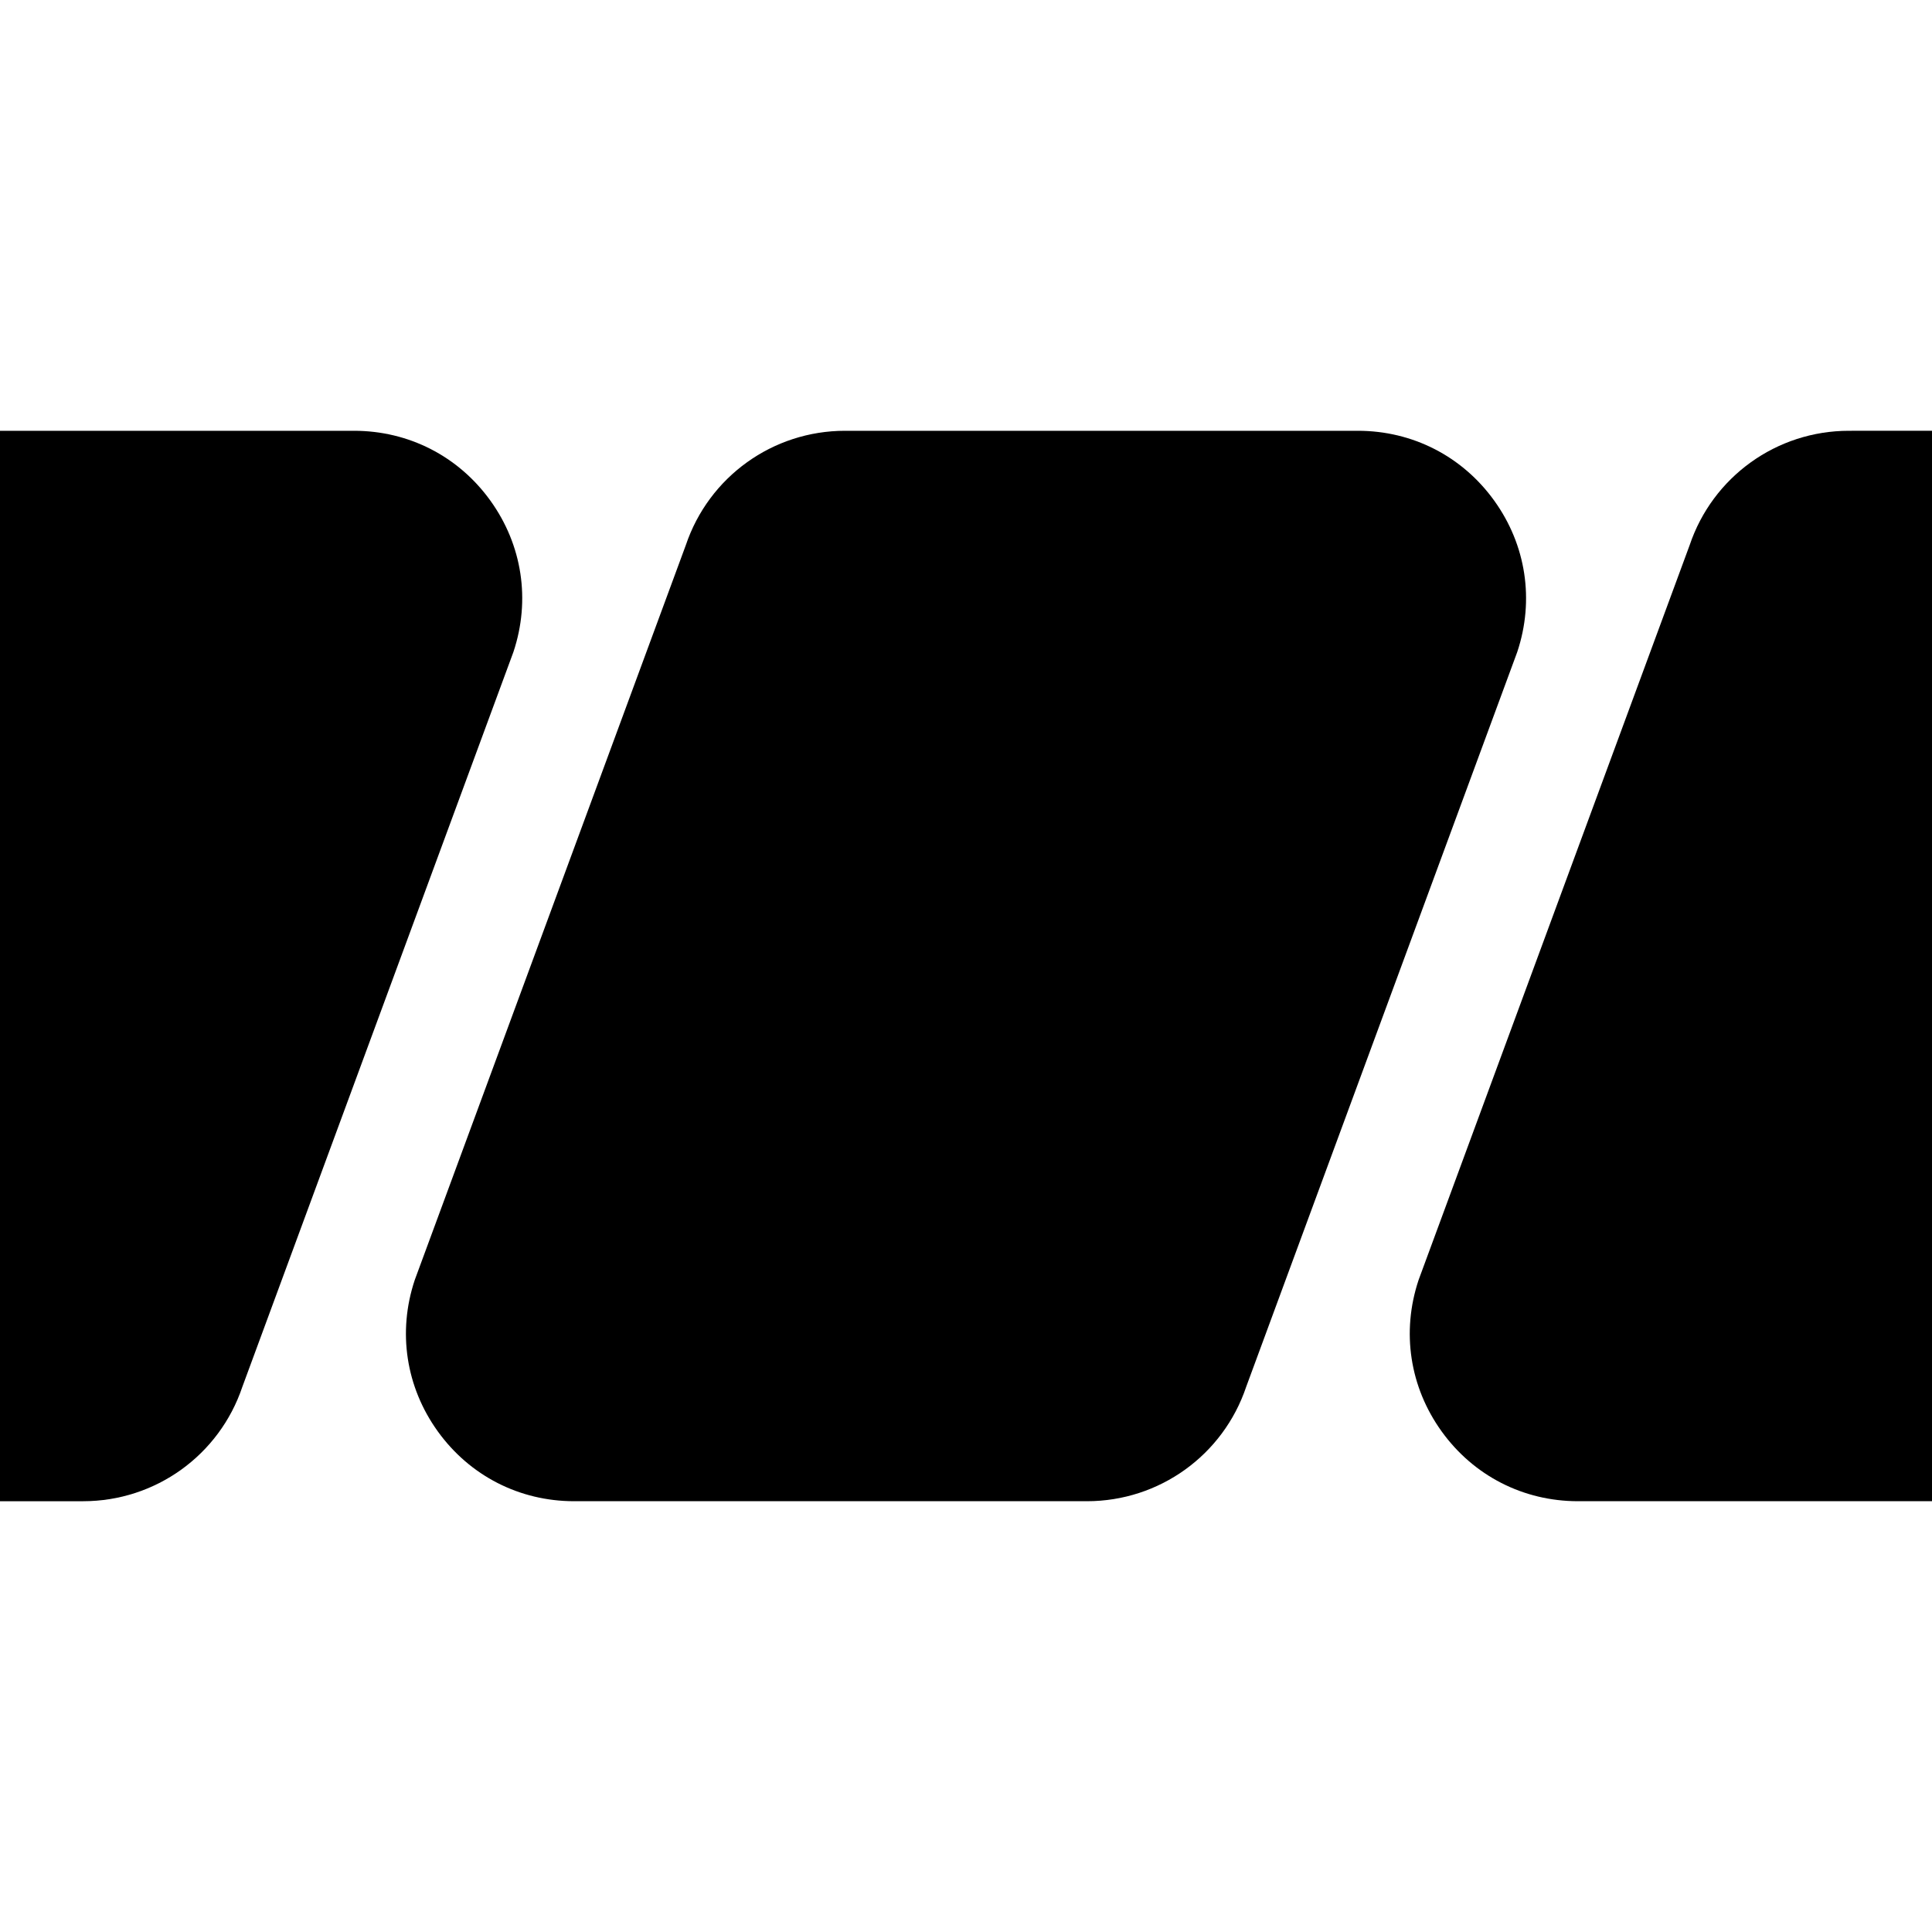 <?xml version='1.0' encoding='iso-8859-1'?>
<svg version="1.1" xmlns="http://www.w3.org/2000/svg" viewBox="0 0 370 370" xmlns:xlink="http://www.w3.org/1999/xlink" enable-background="new 0 0 370 370">
  <g>
    <g>
      <path d="m290.574,124.854c3.31-9.932 1.698-20.498-4.423-28.991-6.121-8.492-15.636-13.363-26.104-13.363h-98.211c-13.846,0-26.093,8.807-30.502,21.925l-51.855,140.571-.053,.149c-3.31,9.932-1.698,20.498 4.423,28.991 6.121,8.492 15.636,13.363 26.104,13.363h98.211c13.846,0 26.093-8.807 30.501-21.925l51.855-140.571 .054-.149z"/>
      <path d="m354.081,82.5c-13.846,0-26.093,8.808-30.501,21.925l-51.855,140.571-.053,.149c-3.31,9.932-1.698,20.499 4.423,28.991 6.122,8.492 15.636,13.363 26.105,13.363h67.8v-205l-15.919,.001z"/>
      <path d="m98.328,124.854c3.31-9.932 1.698-20.499-4.423-28.991-6.121-8.492-15.636-13.363-26.105-13.363h-67.8v205h15.919c13.846,0 26.093-8.808 30.501-21.925l51.854-140.571 .054-.15z"/>
    </g>
  </g>
</svg>
